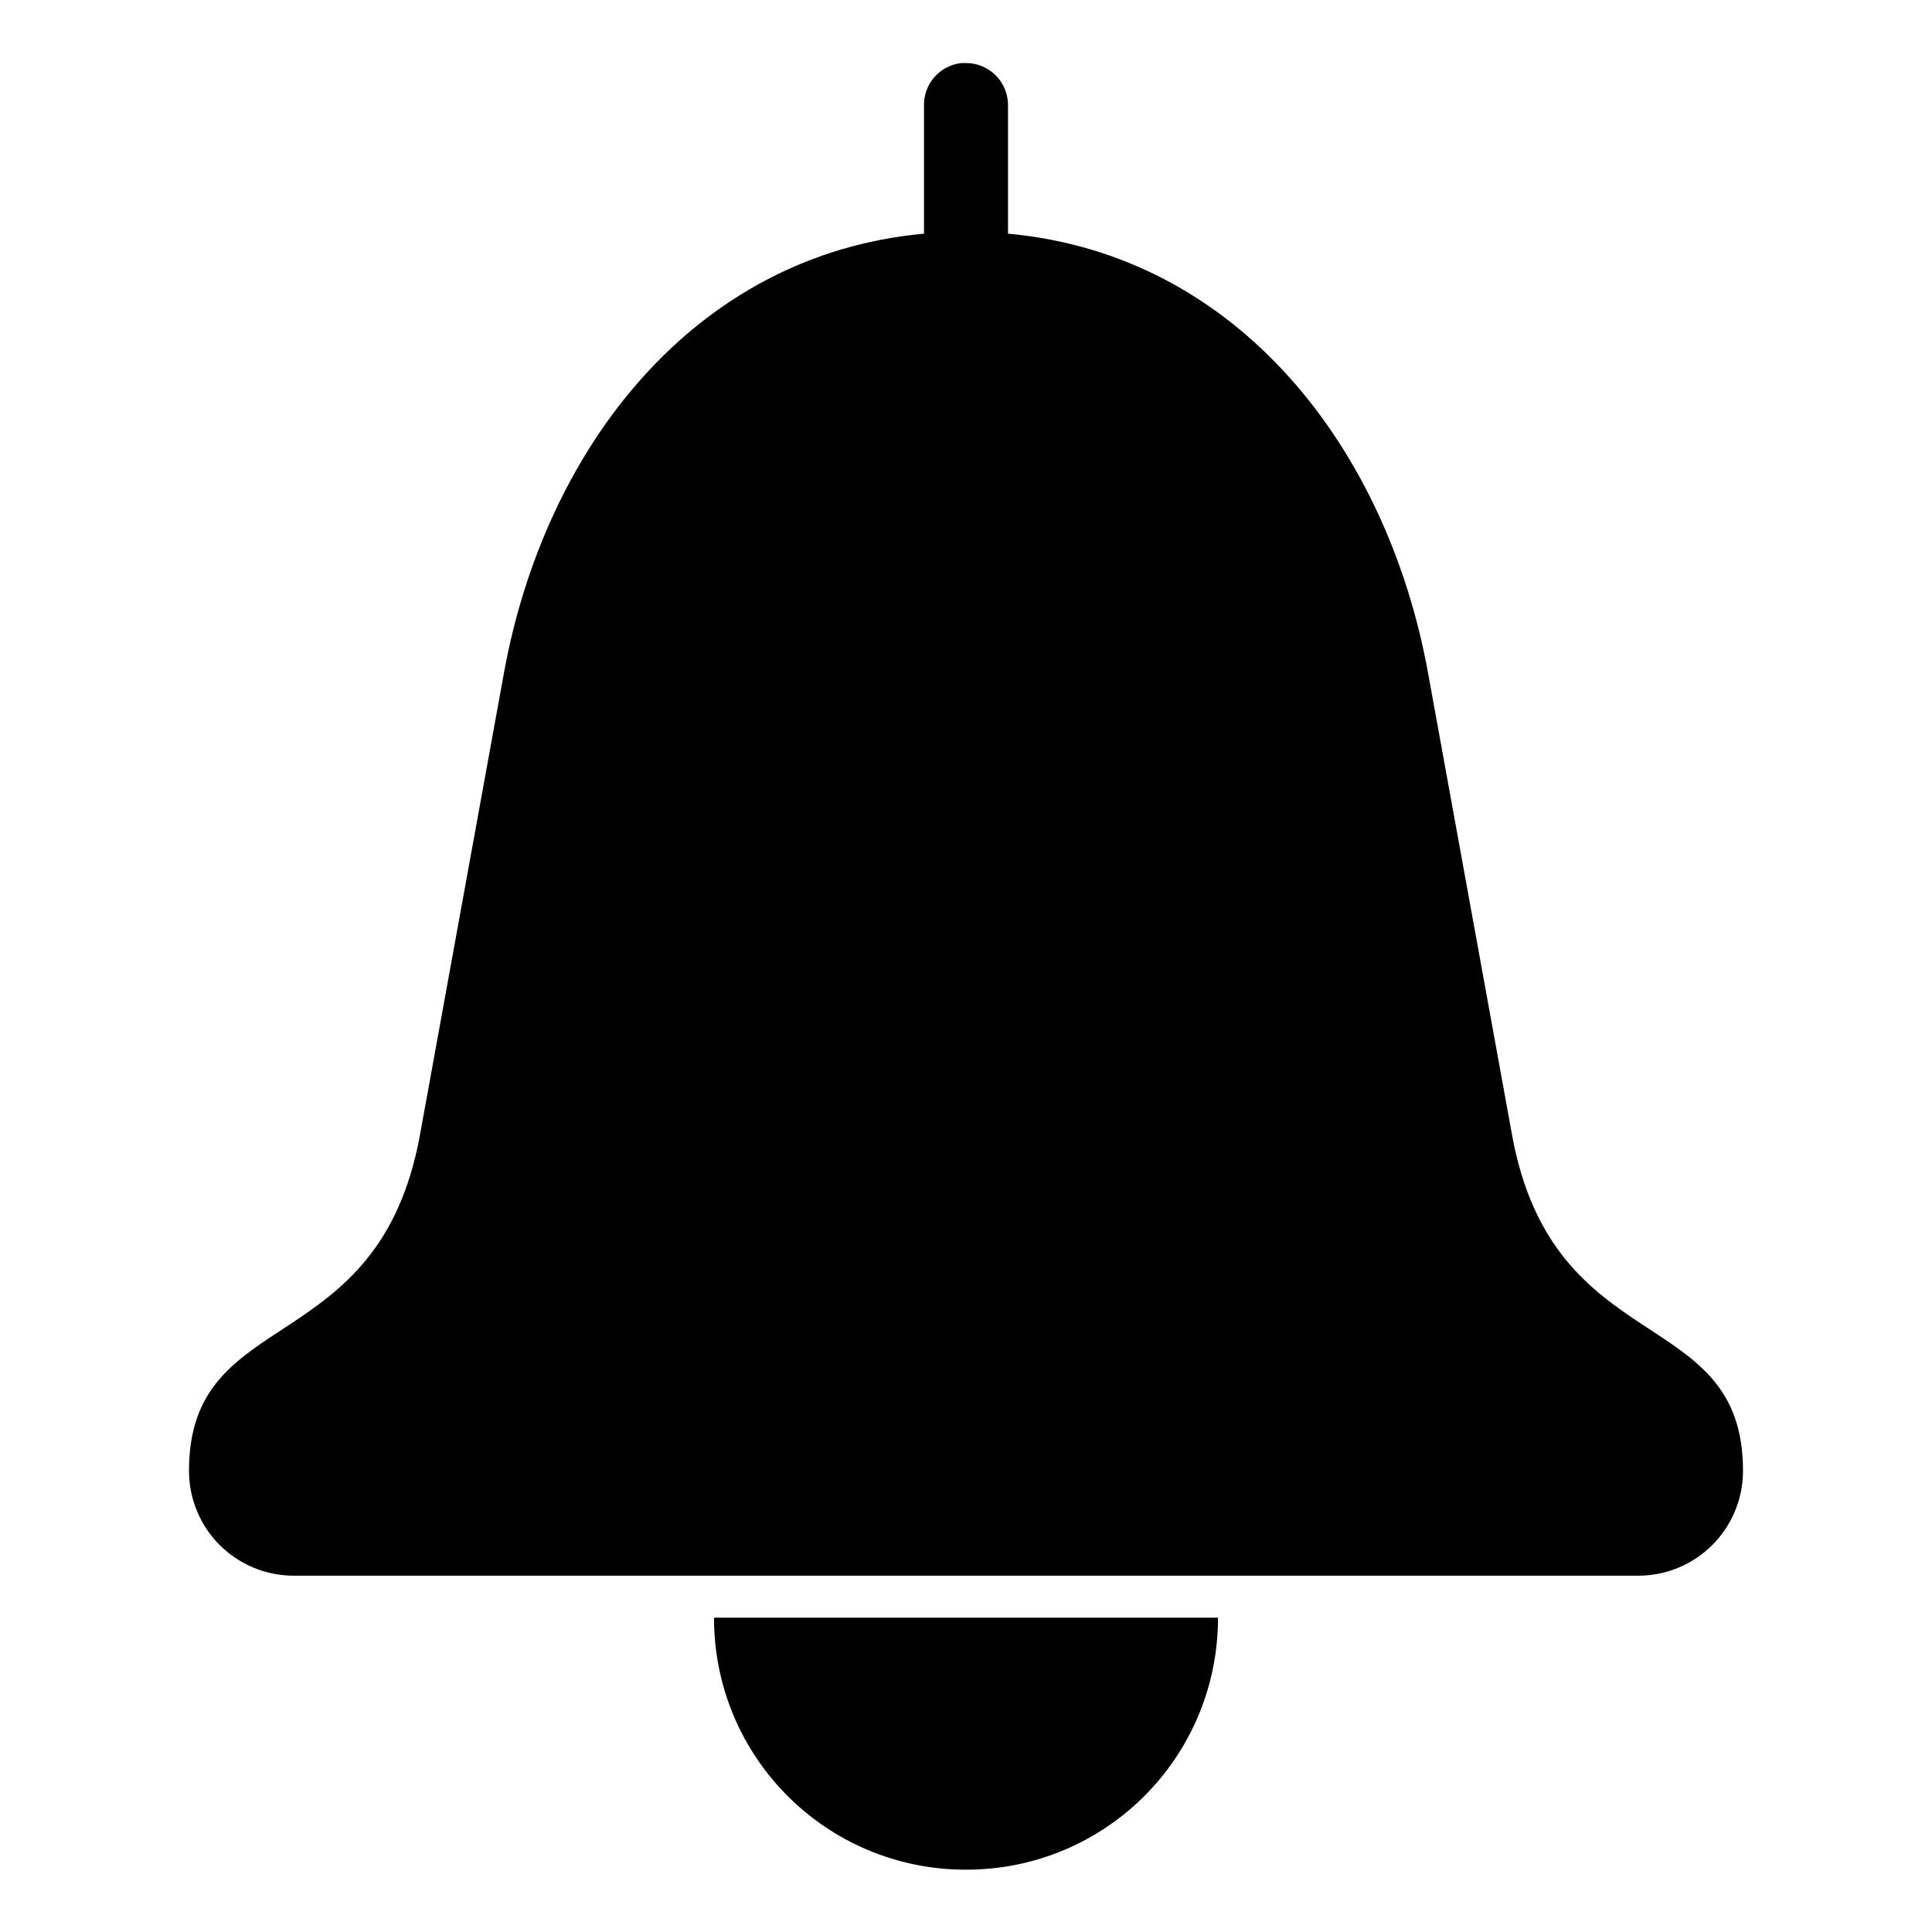 <?xml version="1.0" encoding="UTF-8"?>
<svg width="92px" height="92px" viewBox="0 0 92 92" version="1.1" xmlns="http://www.w3.org/2000/svg" xmlns:xlink="http://www.w3.org/1999/xlink">
    <!-- Generator: Sketch 41.2 (35397) - http://www.bohemiancoding.com/sketch -->
    <title>Artboard</title>
    <desc>Created with Sketch.</desc>
    <defs></defs>
    <g id="Page-1" stroke="none" stroke-width="1" fill="none" fill-rule="evenodd">
        <g id="Artboard" fill="#000000">
            <path d="M45.781,3.002 C44.751,3.115 43.978,3.997 44,5.033 L44,11.127 C33.013,12.134 25.936,21.385 24,32.033 L20,54.033 C18.034,64.845 9,62.047 9,70.033 C9,72.803 11.23,75.033 14,75.033 L78,75.033 C80.77,75.033 83,72.803 83,70.033 C83,62.047 73.966,64.845 72,54.033 L68,32.033 C66.064,21.385 58.987,12.134 48,11.127 L48,5.033 C48.008,4.492 47.797,3.971 47.414,3.588 C47.032,3.205 46.51,2.994 45.969,3.002 C45.906,2.999 45.844,2.999 45.781,3.002 L45.781,3.002 Z M34,77.033 C34,83.681 39.352,89.033 46,89.033 C52.648,89.033 58,83.681 58,77.033 L34,77.033 Z" id="Shape"></path>
        </g>
    </g>
</svg>